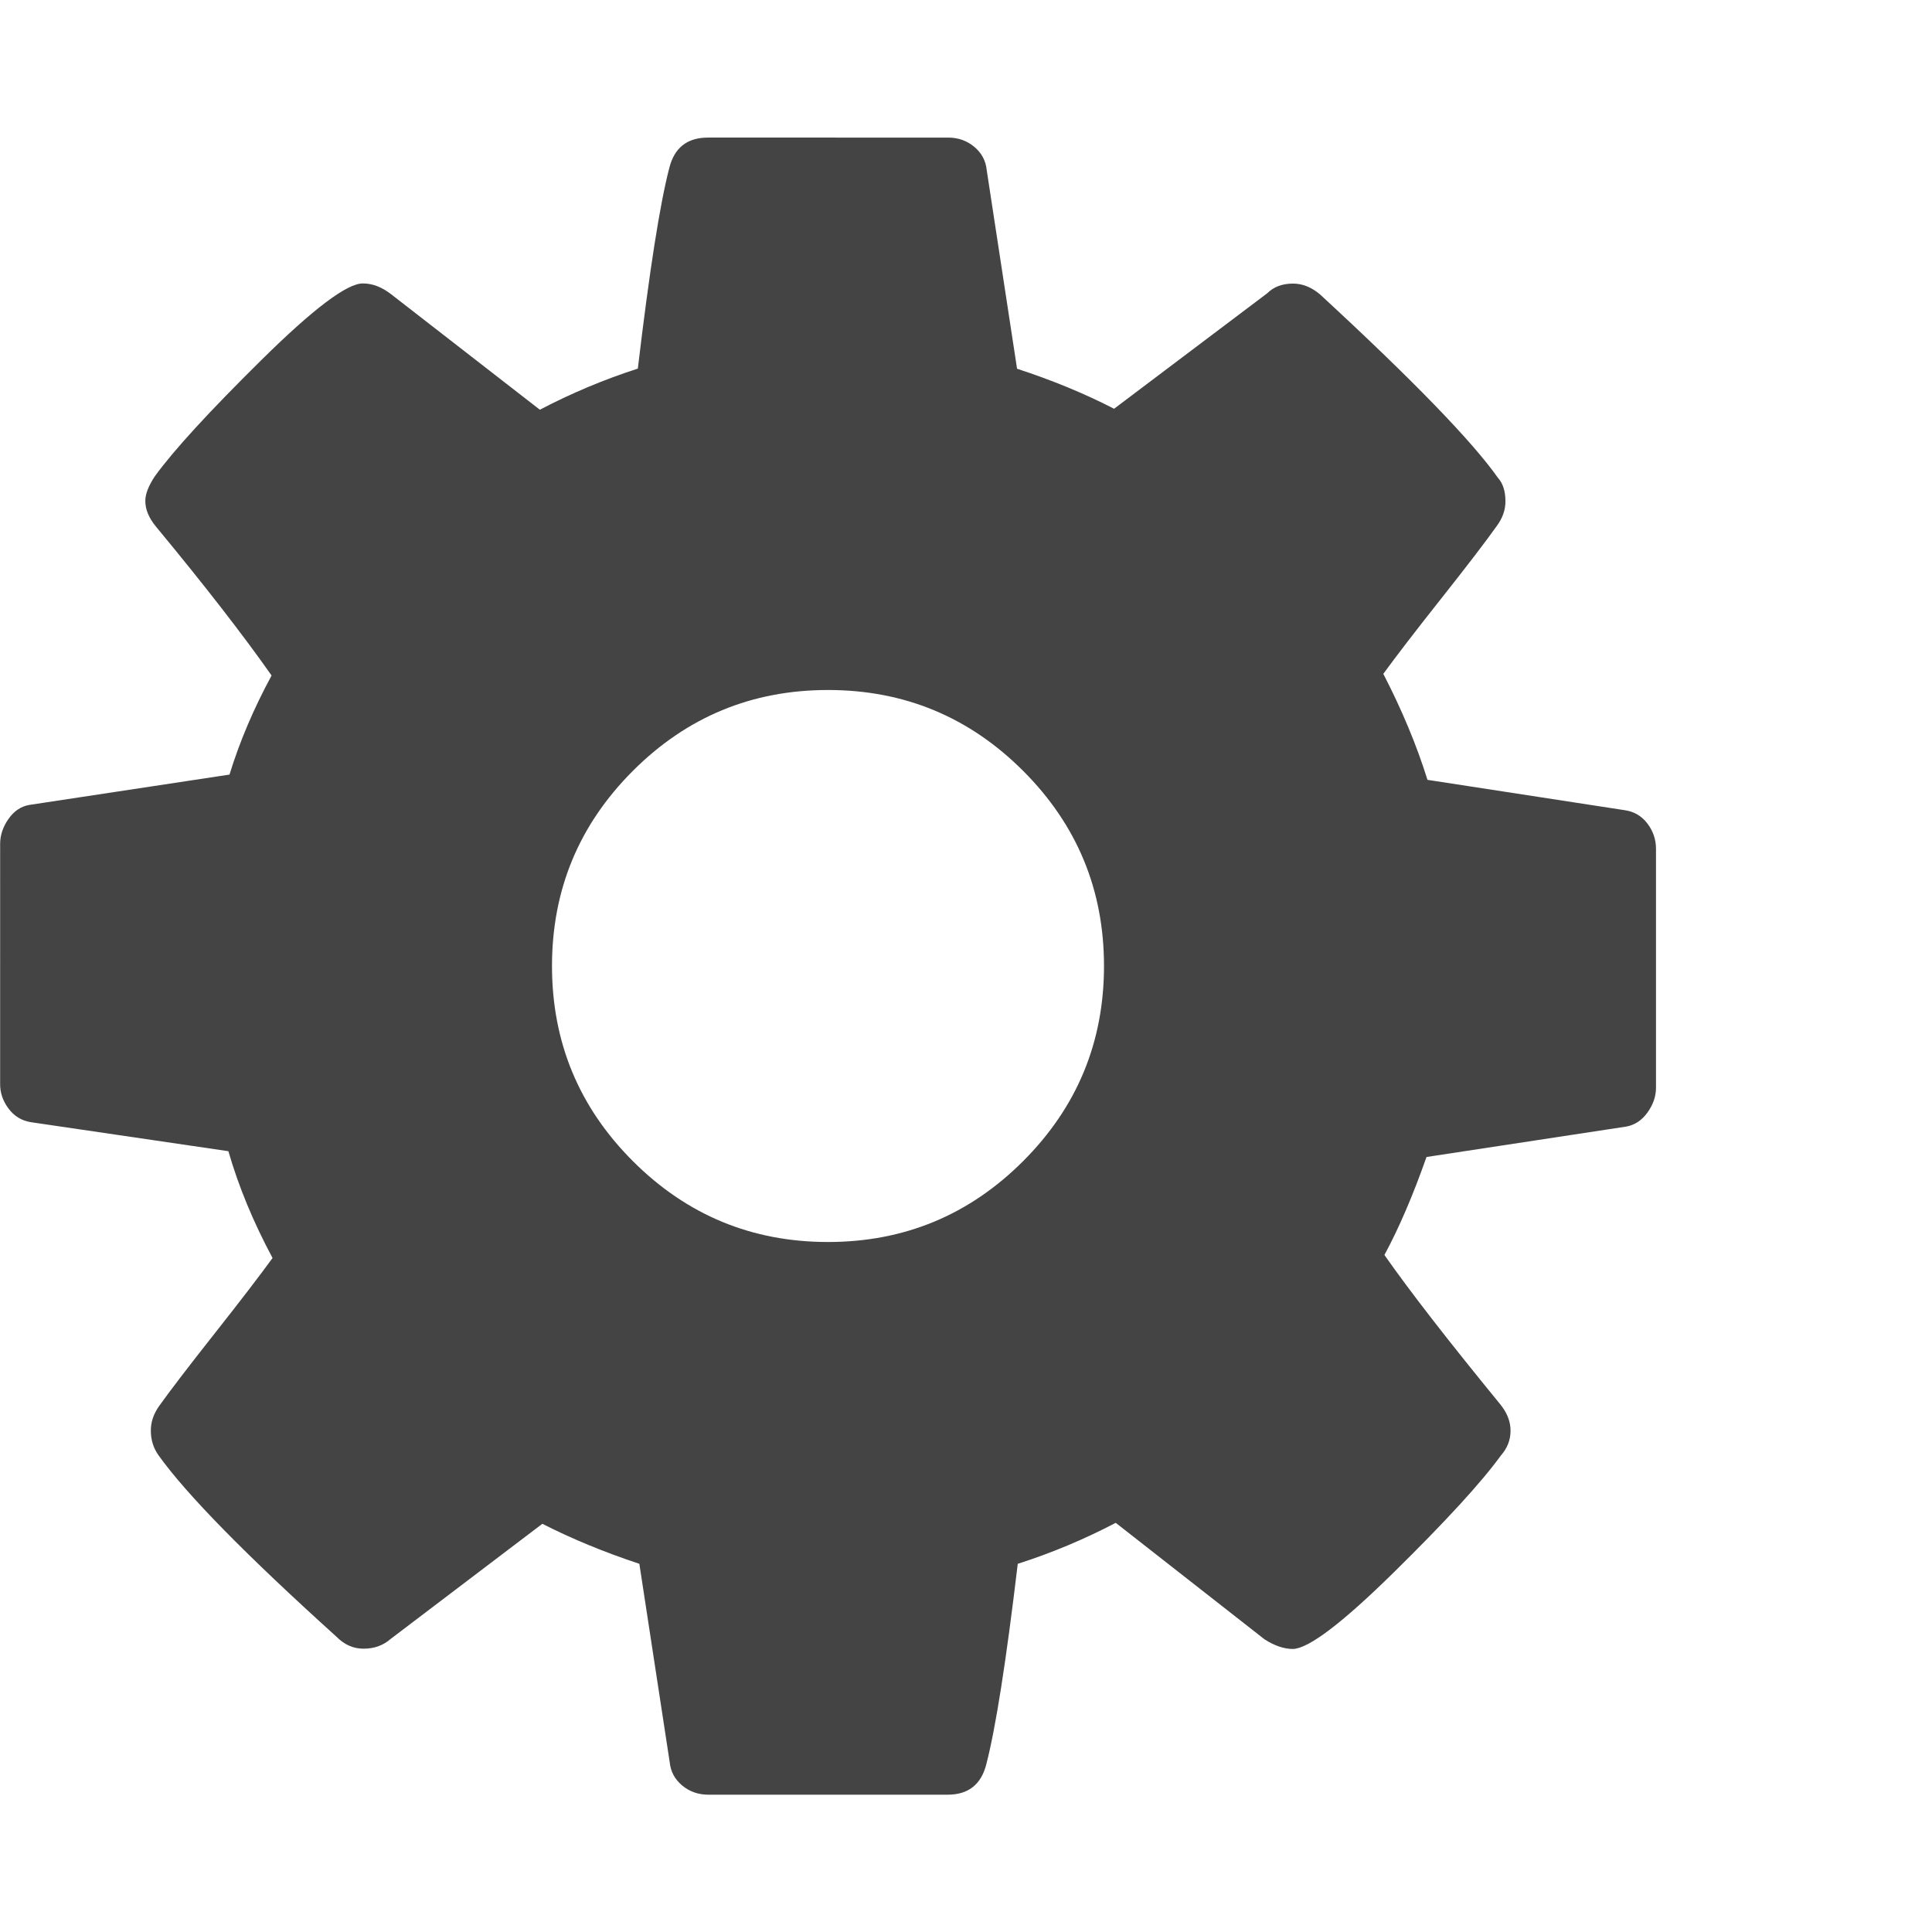 <svg xmlns="http://www.w3.org/2000/svg" width="14" height="14" viewBox="0 0 14 14"><path fill="#444" d="M8 7q0-.828-.586-1.414T6 5t-1.414.586T4 7t.586 1.414T6 9t1.414-.586T8 7zm4-.852v1.734q0 .094-.062.18t-.156.102l-1.445.22q-.148.42-.305.71.273.39.836 1.078.078.094.078.195t-.07.18q-.21.29-.773.844t-.734.558q-.097 0-.206-.07l-1.078-.844q-.344.18-.71.297-.126 1.06-.228 1.453-.056.22-.28.22H5.133q-.11 0-.19-.067t-.09-.168l-.22-1.438q-.383-.127-.703-.29l-1.1.835q-.08.07-.196.07-.11 0-.195-.086-.986-.89-1.29-1.315-.056-.078-.056-.18 0-.094.062-.18.117-.164.398-.52t.422-.55q-.21-.392-.32-.774l-1.43-.21q-.102-.016-.164-.1t-.06-.18V6.115q0-.094.06-.18t.15-.102l1.452-.22q.11-.358.305-.718-.313-.445-.837-1.078-.078-.094-.078-.187 0-.075.07-.18.203-.28.77-.84t.738-.556q.102 0 .203.078l1.078.837q.344-.18.71-.298.126-1.063.228-1.454.055-.22.28-.22H6.87q.11 0 .19.067t.09.168l.22 1.44q.383.125.703.29l1.11-.837q.07-.07.187-.07.102 0 .195.078 1.008.93 1.29 1.33.054.06.054.17 0 .095-.064.18-.117.165-.398.52t-.423.55q.203.393.32.768l1.43.22q.102.015.164.097t.062.183z"/></svg>
